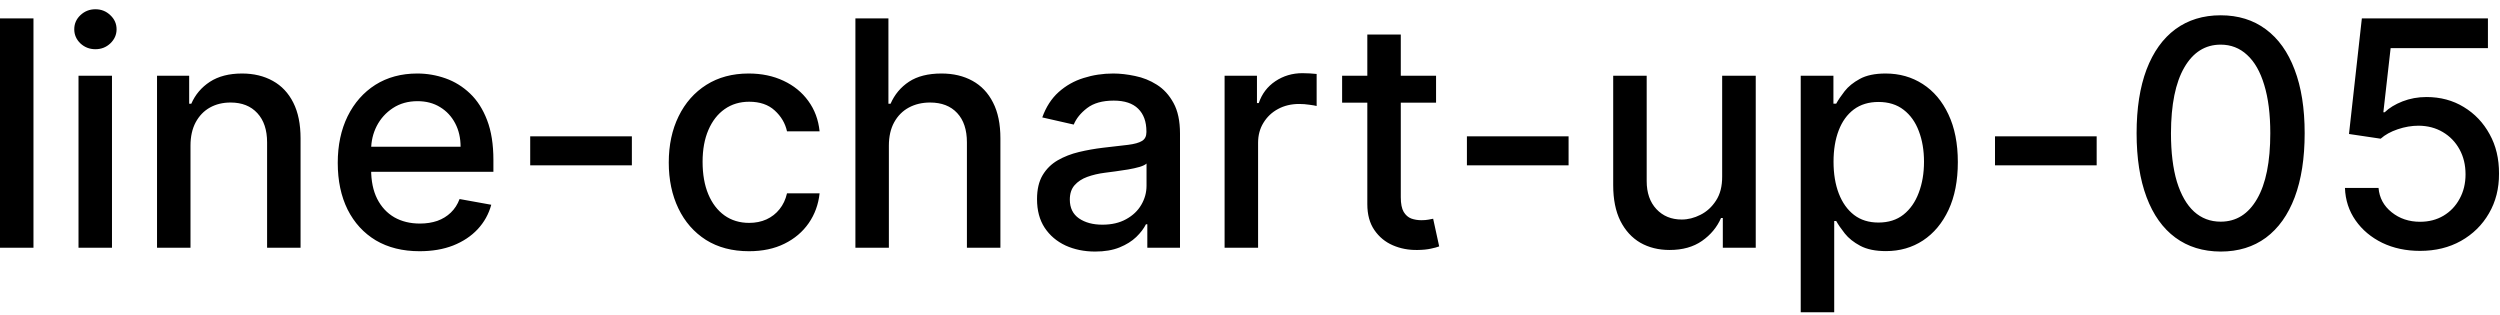 <svg width="111" height="14" viewBox="0 0 111 14" fill="none" xmlns="http://www.w3.org/2000/svg">
<path d="M1.486 0.818V11H-0.001V0.818H1.486ZM3.486 11V3.364H4.972V11H3.486ZM4.236 2.185C3.978 2.185 3.756 2.099 3.57 1.927C3.388 1.751 3.297 1.542 3.297 1.3C3.297 1.055 3.388 0.846 3.57 0.674C3.756 0.498 3.978 0.411 4.236 0.411C4.495 0.411 4.715 0.498 4.898 0.674C5.083 0.846 5.176 1.055 5.176 1.3C5.176 1.542 5.083 1.751 4.898 1.927C4.715 2.099 4.495 2.185 4.236 2.185ZM8.458 6.466V11H6.972V3.364H8.399V4.607H8.493C8.669 4.202 8.944 3.877 9.319 3.632C9.696 3.387 10.172 3.264 10.745 3.264C11.266 3.264 11.722 3.374 12.113 3.592C12.504 3.808 12.807 4.129 13.022 4.557C13.238 4.984 13.345 5.513 13.345 6.143V11H11.859V6.322C11.859 5.768 11.715 5.336 11.427 5.024C11.138 4.709 10.742 4.552 10.238 4.552C9.894 4.552 9.587 4.626 9.319 4.776C9.053 4.925 8.843 5.143 8.687 5.432C8.535 5.717 8.458 6.062 8.458 6.466ZM18.63 11.154C17.878 11.154 17.23 10.993 16.686 10.672C16.146 10.347 15.729 9.891 15.434 9.305C15.142 8.715 14.996 8.024 14.996 7.232C14.996 6.449 15.142 5.76 15.434 5.163C15.729 4.567 16.14 4.101 16.666 3.766C17.197 3.432 17.817 3.264 18.526 3.264C18.957 3.264 19.374 3.335 19.779 3.478C20.183 3.62 20.546 3.844 20.867 4.149C21.189 4.454 21.443 4.85 21.628 5.337C21.814 5.821 21.907 6.41 21.907 7.102V7.629H15.836V6.516H20.45C20.45 6.125 20.37 5.778 20.211 5.477C20.052 5.172 19.828 4.931 19.54 4.756C19.255 4.58 18.92 4.492 18.536 4.492C18.118 4.492 17.754 4.595 17.442 4.8C17.134 5.003 16.895 5.268 16.726 5.596C16.561 5.921 16.478 6.274 16.478 6.655V7.525C16.478 8.035 16.567 8.469 16.746 8.827C16.928 9.185 17.182 9.459 17.507 9.648C17.832 9.833 18.211 9.926 18.645 9.926C18.927 9.926 19.184 9.886 19.416 9.807C19.648 9.724 19.848 9.601 20.017 9.439C20.186 9.277 20.316 9.076 20.405 8.837L21.812 9.091C21.7 9.505 21.497 9.868 21.206 10.18C20.917 10.488 20.554 10.728 20.117 10.901C19.683 11.07 19.187 11.154 18.63 11.154ZM28.055 6.053V7.341H23.541V6.053H28.055ZM33.253 11.154C32.514 11.154 31.878 10.987 31.344 10.652C30.814 10.314 30.406 9.848 30.121 9.255C29.836 8.662 29.693 7.982 29.693 7.217C29.693 6.441 29.839 5.757 30.131 5.163C30.422 4.567 30.834 4.101 31.364 3.766C31.894 3.432 32.519 3.264 33.238 3.264C33.818 3.264 34.335 3.372 34.789 3.587C35.243 3.799 35.61 4.098 35.888 4.482C36.17 4.867 36.337 5.316 36.39 5.83H34.943C34.864 5.472 34.681 5.163 34.397 4.905C34.115 4.646 33.737 4.517 33.263 4.517C32.849 4.517 32.486 4.626 32.174 4.845C31.866 5.061 31.626 5.369 31.453 5.77C31.281 6.168 31.195 6.638 31.195 7.182C31.195 7.739 31.279 8.219 31.448 8.624C31.617 9.028 31.856 9.341 32.164 9.563C32.476 9.785 32.842 9.896 33.263 9.896C33.545 9.896 33.8 9.845 34.029 9.742C34.261 9.636 34.455 9.485 34.61 9.29C34.769 9.094 34.88 8.859 34.943 8.584H36.39C36.337 9.078 36.176 9.518 35.908 9.906C35.639 10.294 35.28 10.599 34.829 10.821C34.382 11.043 33.856 11.154 33.253 11.154ZM39.466 6.466V11H37.98V0.818H39.446V4.607H39.541C39.72 4.196 39.993 3.869 40.361 3.627C40.729 3.385 41.21 3.264 41.803 3.264C42.327 3.264 42.784 3.372 43.175 3.587C43.569 3.803 43.874 4.124 44.09 4.552C44.309 4.976 44.418 5.506 44.418 6.143V11H42.931V6.322C42.931 5.762 42.787 5.327 42.499 5.019C42.211 4.708 41.809 4.552 41.296 4.552C40.944 4.552 40.63 4.626 40.351 4.776C40.076 4.925 39.859 5.143 39.7 5.432C39.544 5.717 39.466 6.062 39.466 6.466ZM48.624 11.169C48.14 11.169 47.703 11.079 47.311 10.901C46.92 10.718 46.61 10.455 46.382 10.11C46.156 9.765 46.044 9.343 46.044 8.842C46.044 8.411 46.127 8.057 46.292 7.778C46.458 7.5 46.682 7.28 46.963 7.117C47.245 6.955 47.56 6.832 47.908 6.749C48.256 6.666 48.611 6.603 48.972 6.56C49.429 6.507 49.8 6.464 50.086 6.431C50.371 6.395 50.578 6.337 50.707 6.257C50.836 6.178 50.901 6.048 50.901 5.869V5.835C50.901 5.4 50.778 5.064 50.533 4.825C50.291 4.587 49.93 4.467 49.449 4.467C48.949 4.467 48.554 4.578 48.266 4.8C47.981 5.019 47.784 5.263 47.674 5.531L46.277 5.213C46.443 4.749 46.685 4.375 47.003 4.089C47.325 3.801 47.694 3.592 48.112 3.463C48.529 3.33 48.969 3.264 49.429 3.264C49.734 3.264 50.057 3.301 50.399 3.374C50.743 3.443 51.065 3.572 51.363 3.761C51.665 3.95 51.912 4.22 52.104 4.572C52.296 4.92 52.392 5.372 52.392 5.929V11H50.941V9.956H50.881C50.785 10.148 50.641 10.337 50.449 10.523C50.256 10.708 50.009 10.863 49.708 10.985C49.406 11.108 49.045 11.169 48.624 11.169ZM48.947 9.976C49.358 9.976 49.709 9.895 50.001 9.732C50.296 9.57 50.52 9.358 50.672 9.096C50.828 8.831 50.906 8.547 50.906 8.246V7.261C50.853 7.314 50.75 7.364 50.598 7.411C50.449 7.454 50.278 7.492 50.086 7.525C49.893 7.555 49.706 7.583 49.524 7.609C49.342 7.633 49.189 7.652 49.066 7.669C48.778 7.705 48.515 7.767 48.276 7.853C48.041 7.939 47.852 8.063 47.709 8.226C47.57 8.385 47.5 8.597 47.5 8.862C47.5 9.23 47.636 9.509 47.908 9.697C48.18 9.883 48.526 9.976 48.947 9.976ZM54.372 11V3.364H55.809V4.577H55.889C56.028 4.166 56.273 3.843 56.624 3.607C56.979 3.369 57.38 3.249 57.828 3.249C57.92 3.249 58.03 3.253 58.156 3.259C58.285 3.266 58.386 3.274 58.459 3.284V4.706C58.399 4.689 58.293 4.671 58.141 4.651C57.988 4.628 57.836 4.616 57.683 4.616C57.332 4.616 57.019 4.691 56.744 4.84C56.472 4.986 56.257 5.19 56.097 5.452C55.938 5.71 55.859 6.005 55.859 6.337V11H54.372ZM63.761 3.364V4.557H59.59V3.364H63.761ZM60.709 1.534H62.195V8.758C62.195 9.046 62.238 9.263 62.324 9.409C62.411 9.552 62.522 9.649 62.657 9.702C62.797 9.752 62.947 9.777 63.11 9.777C63.229 9.777 63.334 9.769 63.423 9.752C63.513 9.736 63.582 9.722 63.632 9.712L63.9 10.94C63.814 10.973 63.692 11.007 63.532 11.04C63.373 11.076 63.175 11.096 62.936 11.099C62.545 11.106 62.18 11.037 61.842 10.891C61.504 10.745 61.231 10.519 61.022 10.214C60.813 9.91 60.709 9.527 60.709 9.066V1.534ZM69.645 6.053V7.341H65.131V6.053H69.645ZM76.464 7.833V3.364H77.955V11H76.493V9.678H76.414C76.238 10.085 75.957 10.425 75.569 10.697C75.184 10.965 74.705 11.099 74.132 11.099C73.641 11.099 73.207 10.992 72.829 10.776C72.455 10.557 72.16 10.234 71.944 9.807C71.732 9.379 71.626 8.851 71.626 8.221V3.364H73.113V8.042C73.113 8.562 73.257 8.977 73.545 9.285C73.834 9.593 74.208 9.747 74.669 9.747C74.947 9.747 75.224 9.678 75.499 9.538C75.778 9.399 76.008 9.189 76.19 8.907C76.376 8.625 76.467 8.267 76.464 7.833ZM79.952 13.864V3.364H81.404V4.602H81.528C81.615 4.442 81.739 4.259 81.901 4.05C82.064 3.841 82.289 3.659 82.577 3.503C82.866 3.344 83.247 3.264 83.721 3.264C84.337 3.264 84.888 3.42 85.371 3.732C85.855 4.043 86.235 4.492 86.51 5.079C86.788 5.665 86.928 6.371 86.928 7.197C86.928 8.022 86.79 8.73 86.515 9.32C86.24 9.906 85.862 10.359 85.381 10.677C84.901 10.992 84.352 11.149 83.736 11.149C83.272 11.149 82.892 11.071 82.597 10.915C82.306 10.76 82.077 10.577 81.911 10.369C81.746 10.16 81.618 9.974 81.528 9.812H81.439V13.864H79.952ZM81.409 7.182C81.409 7.719 81.487 8.189 81.643 8.594C81.799 8.998 82.024 9.315 82.319 9.543C82.614 9.769 82.975 9.881 83.403 9.881C83.847 9.881 84.218 9.764 84.516 9.528C84.815 9.29 85.04 8.967 85.192 8.559C85.348 8.151 85.426 7.692 85.426 7.182C85.426 6.678 85.35 6.226 85.197 5.825C85.048 5.424 84.823 5.107 84.521 4.875C84.223 4.643 83.85 4.527 83.403 4.527C82.972 4.527 82.607 4.638 82.309 4.86C82.014 5.082 81.79 5.392 81.638 5.79C81.485 6.188 81.409 6.652 81.409 7.182ZM93.092 6.053V7.341H88.578V6.053H93.092ZM98.598 11.169C97.813 11.166 97.142 10.959 96.585 10.548C96.028 10.137 95.602 9.538 95.307 8.753C95.012 7.967 94.865 7.021 94.865 5.914C94.865 4.81 95.012 3.867 95.307 3.085C95.606 2.303 96.033 1.706 96.59 1.295C97.15 0.884 97.82 0.679 98.598 0.679C99.377 0.679 100.045 0.886 100.602 1.3C101.159 1.711 101.585 2.308 101.88 3.09C102.178 3.869 102.327 4.81 102.327 5.914C102.327 7.024 102.18 7.972 101.885 8.758C101.59 9.54 101.164 10.138 100.607 10.553C100.05 10.963 99.381 11.169 98.598 11.169ZM98.598 9.842C99.288 9.842 99.826 9.505 100.214 8.832C100.605 8.16 100.801 7.187 100.801 5.914C100.801 5.069 100.711 4.355 100.532 3.771C100.357 3.185 100.103 2.741 99.772 2.439C99.444 2.134 99.052 1.982 98.598 1.982C97.912 1.982 97.374 2.32 96.983 2.996C96.591 3.672 96.394 4.645 96.391 5.914C96.391 6.763 96.479 7.48 96.654 8.067C96.834 8.65 97.087 9.093 97.415 9.394C97.743 9.692 98.138 9.842 98.598 9.842ZM107.452 11.139C106.828 11.139 106.268 11.02 105.771 10.781C105.277 10.539 104.883 10.208 104.588 9.787C104.293 9.366 104.135 8.885 104.116 8.345H105.607C105.644 8.783 105.837 9.142 106.189 9.424C106.54 9.706 106.961 9.847 107.452 9.847C107.843 9.847 108.189 9.757 108.491 9.578C108.796 9.396 109.034 9.146 109.206 8.827C109.382 8.509 109.47 8.146 109.47 7.739C109.47 7.324 109.381 6.955 109.202 6.63C109.023 6.305 108.776 6.05 108.461 5.864C108.149 5.679 107.791 5.584 107.387 5.581C107.079 5.581 106.769 5.634 106.457 5.74C106.146 5.846 105.894 5.985 105.702 6.158L104.295 5.949L104.866 0.818H110.464V2.136H106.144L105.821 4.984H105.881C106.079 4.792 106.343 4.631 106.671 4.502C107.002 4.373 107.357 4.308 107.735 4.308C108.355 4.308 108.907 4.456 109.39 4.751C109.878 5.046 110.26 5.448 110.539 5.959C110.821 6.466 110.96 7.049 110.956 7.709C110.96 8.368 110.811 8.957 110.509 9.474C110.211 9.991 109.796 10.398 109.266 10.697C108.739 10.992 108.134 11.139 107.452 11.139Z" fill="black"/>
</svg>
